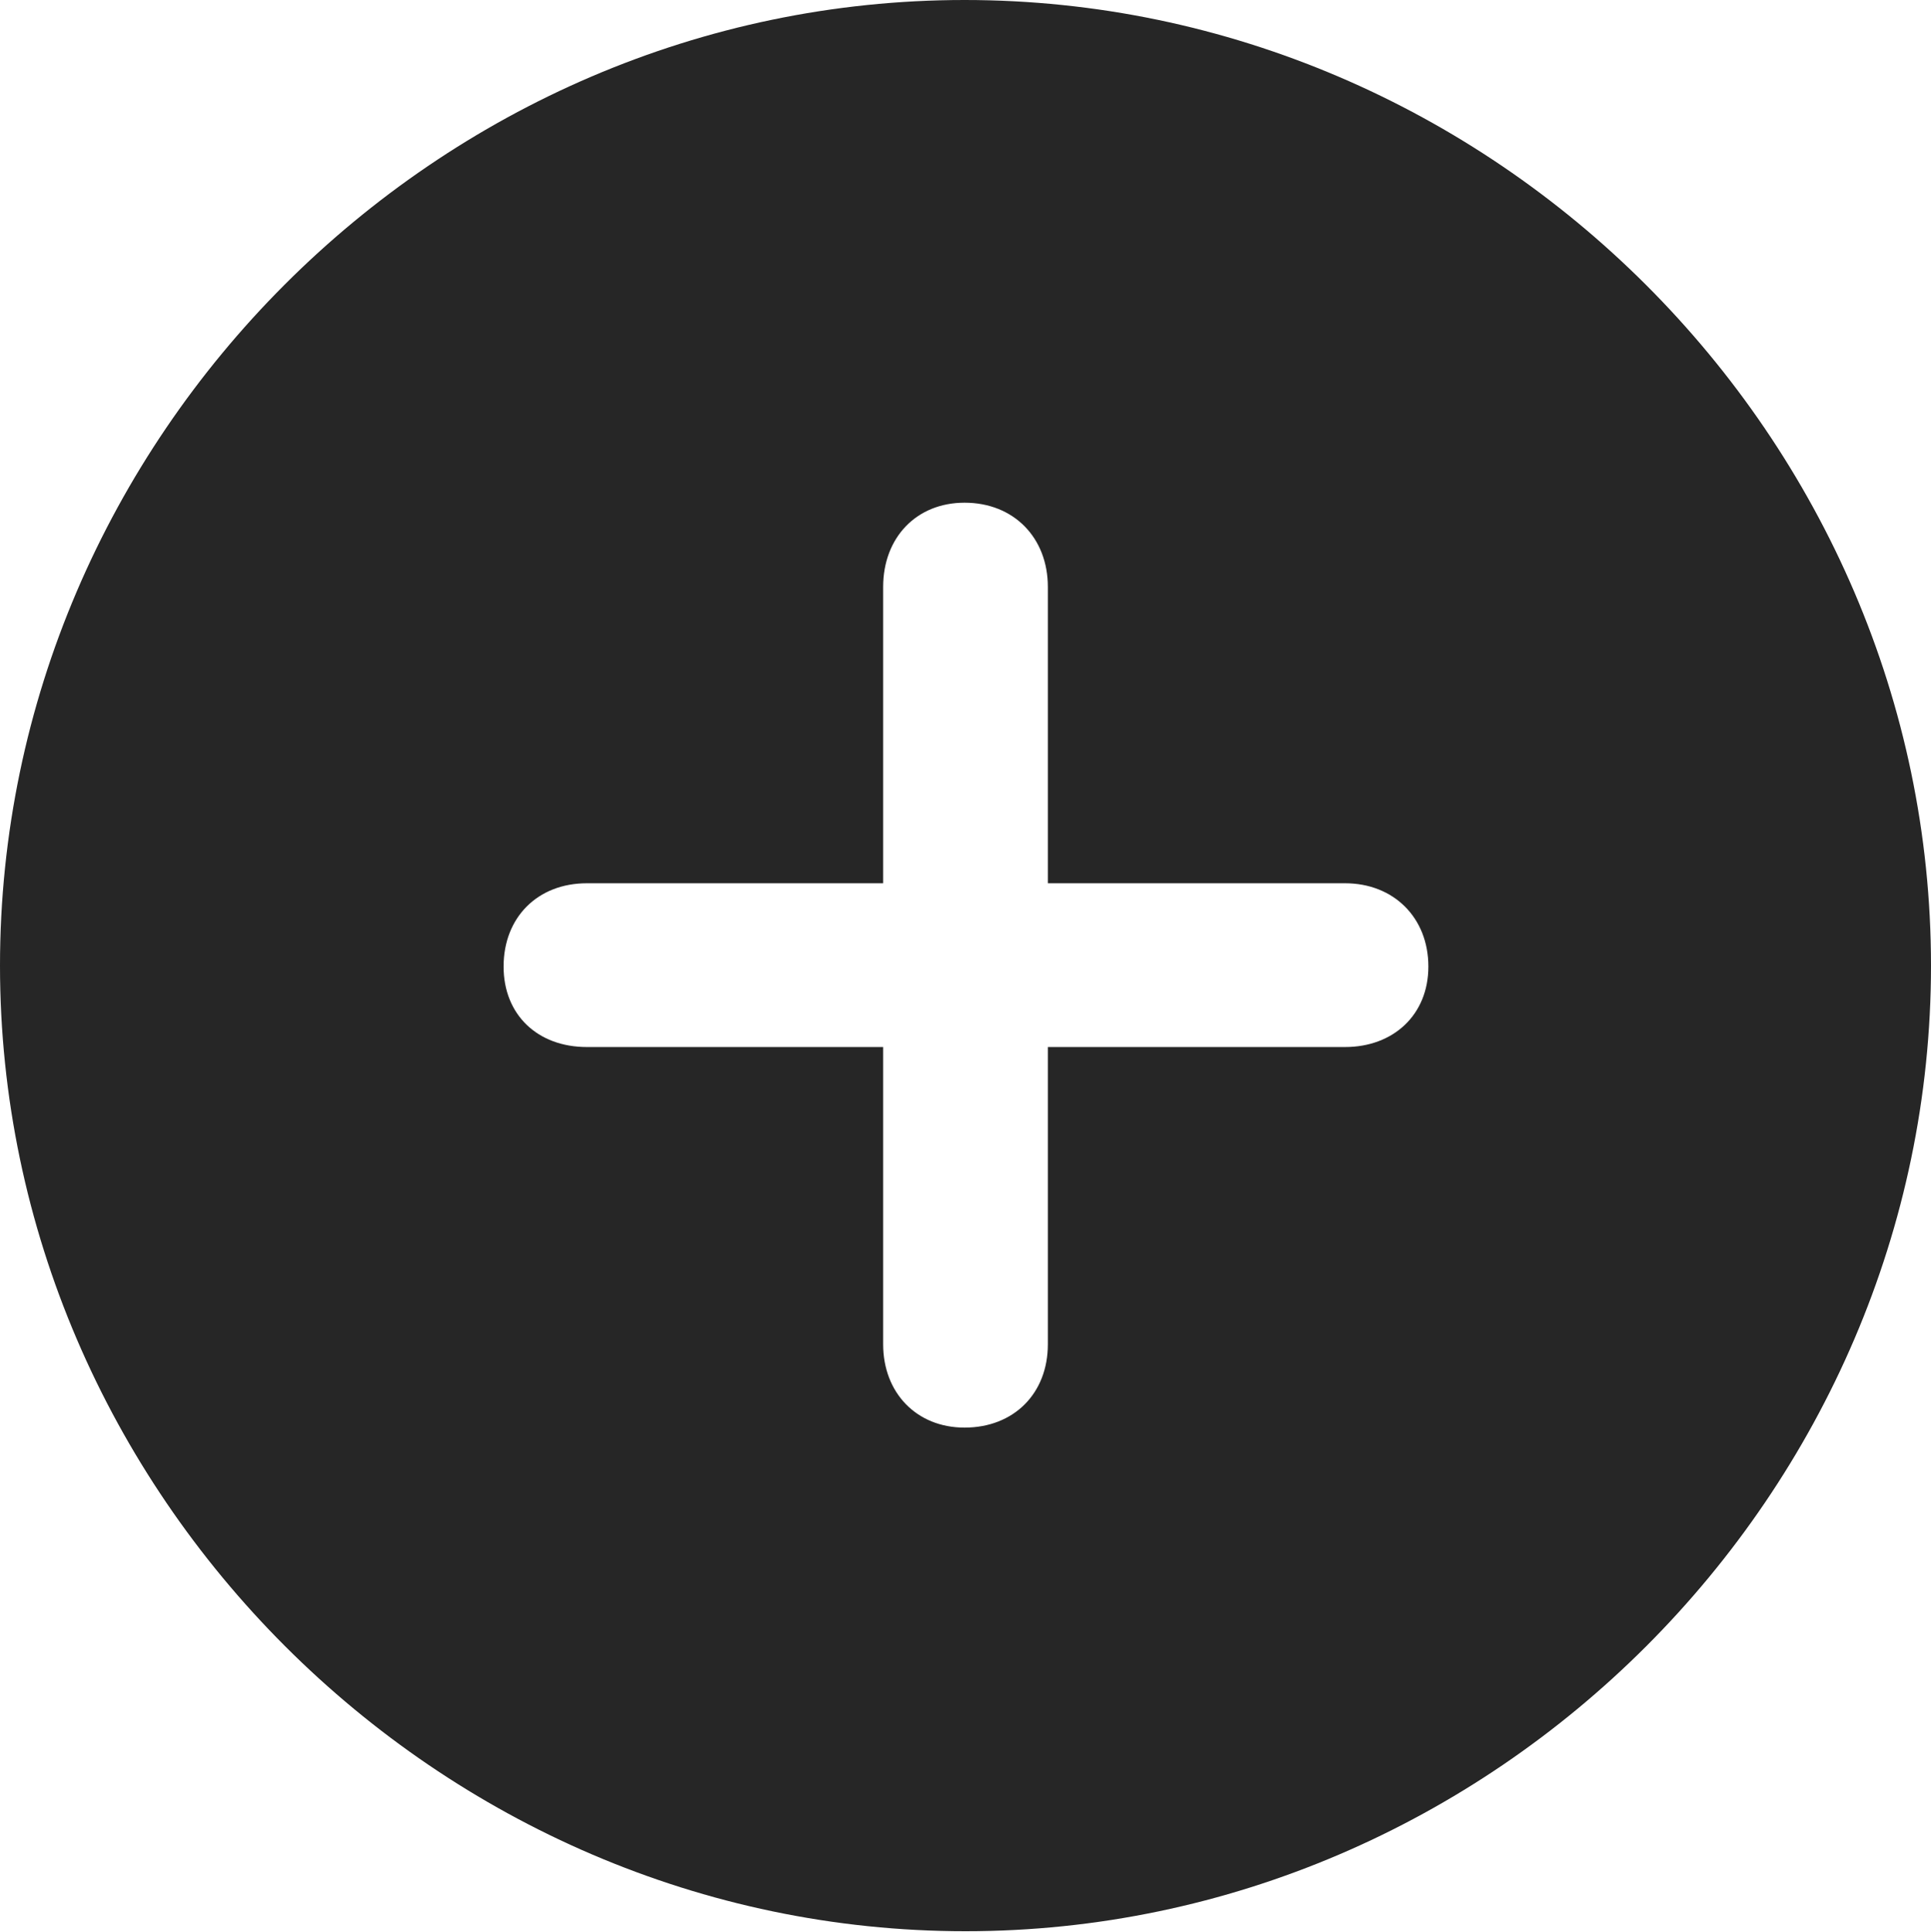 <?xml version="1.0" encoding="UTF-8"?>
<!--Generator: Apple Native CoreSVG 232.5-->
<!DOCTYPE svg
PUBLIC "-//W3C//DTD SVG 1.1//EN"
       "http://www.w3.org/Graphics/SVG/1.1/DTD/svg11.dtd">
<svg version="1.1" xmlns="http://www.w3.org/2000/svg" xmlns:xlink="http://www.w3.org/1999/xlink" width="99.609" height="99.658">
 <g>
  <rect height="99.658" opacity="0" width="99.609" x="0" y="0"/>
  <path d="M99.609 49.805C99.609 77.002 77.051 99.609 49.805 99.609C22.607 99.609 0 77.002 0 49.805C0 22.559 22.559 0 49.756 0C77.002 0 99.609 22.559 99.609 49.805ZM45.557 30.273L45.557 45.557L30.273 45.557C27.734 45.557 25.977 47.315 25.977 49.853C25.977 52.344 27.734 54.004 30.273 54.004L45.557 54.004L45.557 69.336C45.557 71.826 47.266 73.633 49.756 73.633C52.295 73.633 54.053 71.875 54.053 69.336L54.053 54.004L69.385 54.004C71.875 54.004 73.682 52.344 73.682 49.853C73.682 47.315 71.875 45.557 69.385 45.557L54.053 45.557L54.053 30.273C54.053 27.734 52.295 25.928 49.756 25.928C47.266 25.928 45.557 27.734 45.557 30.273Z" fill="#000000" fill-opacity="0.85"/>
 </g>
</svg>
